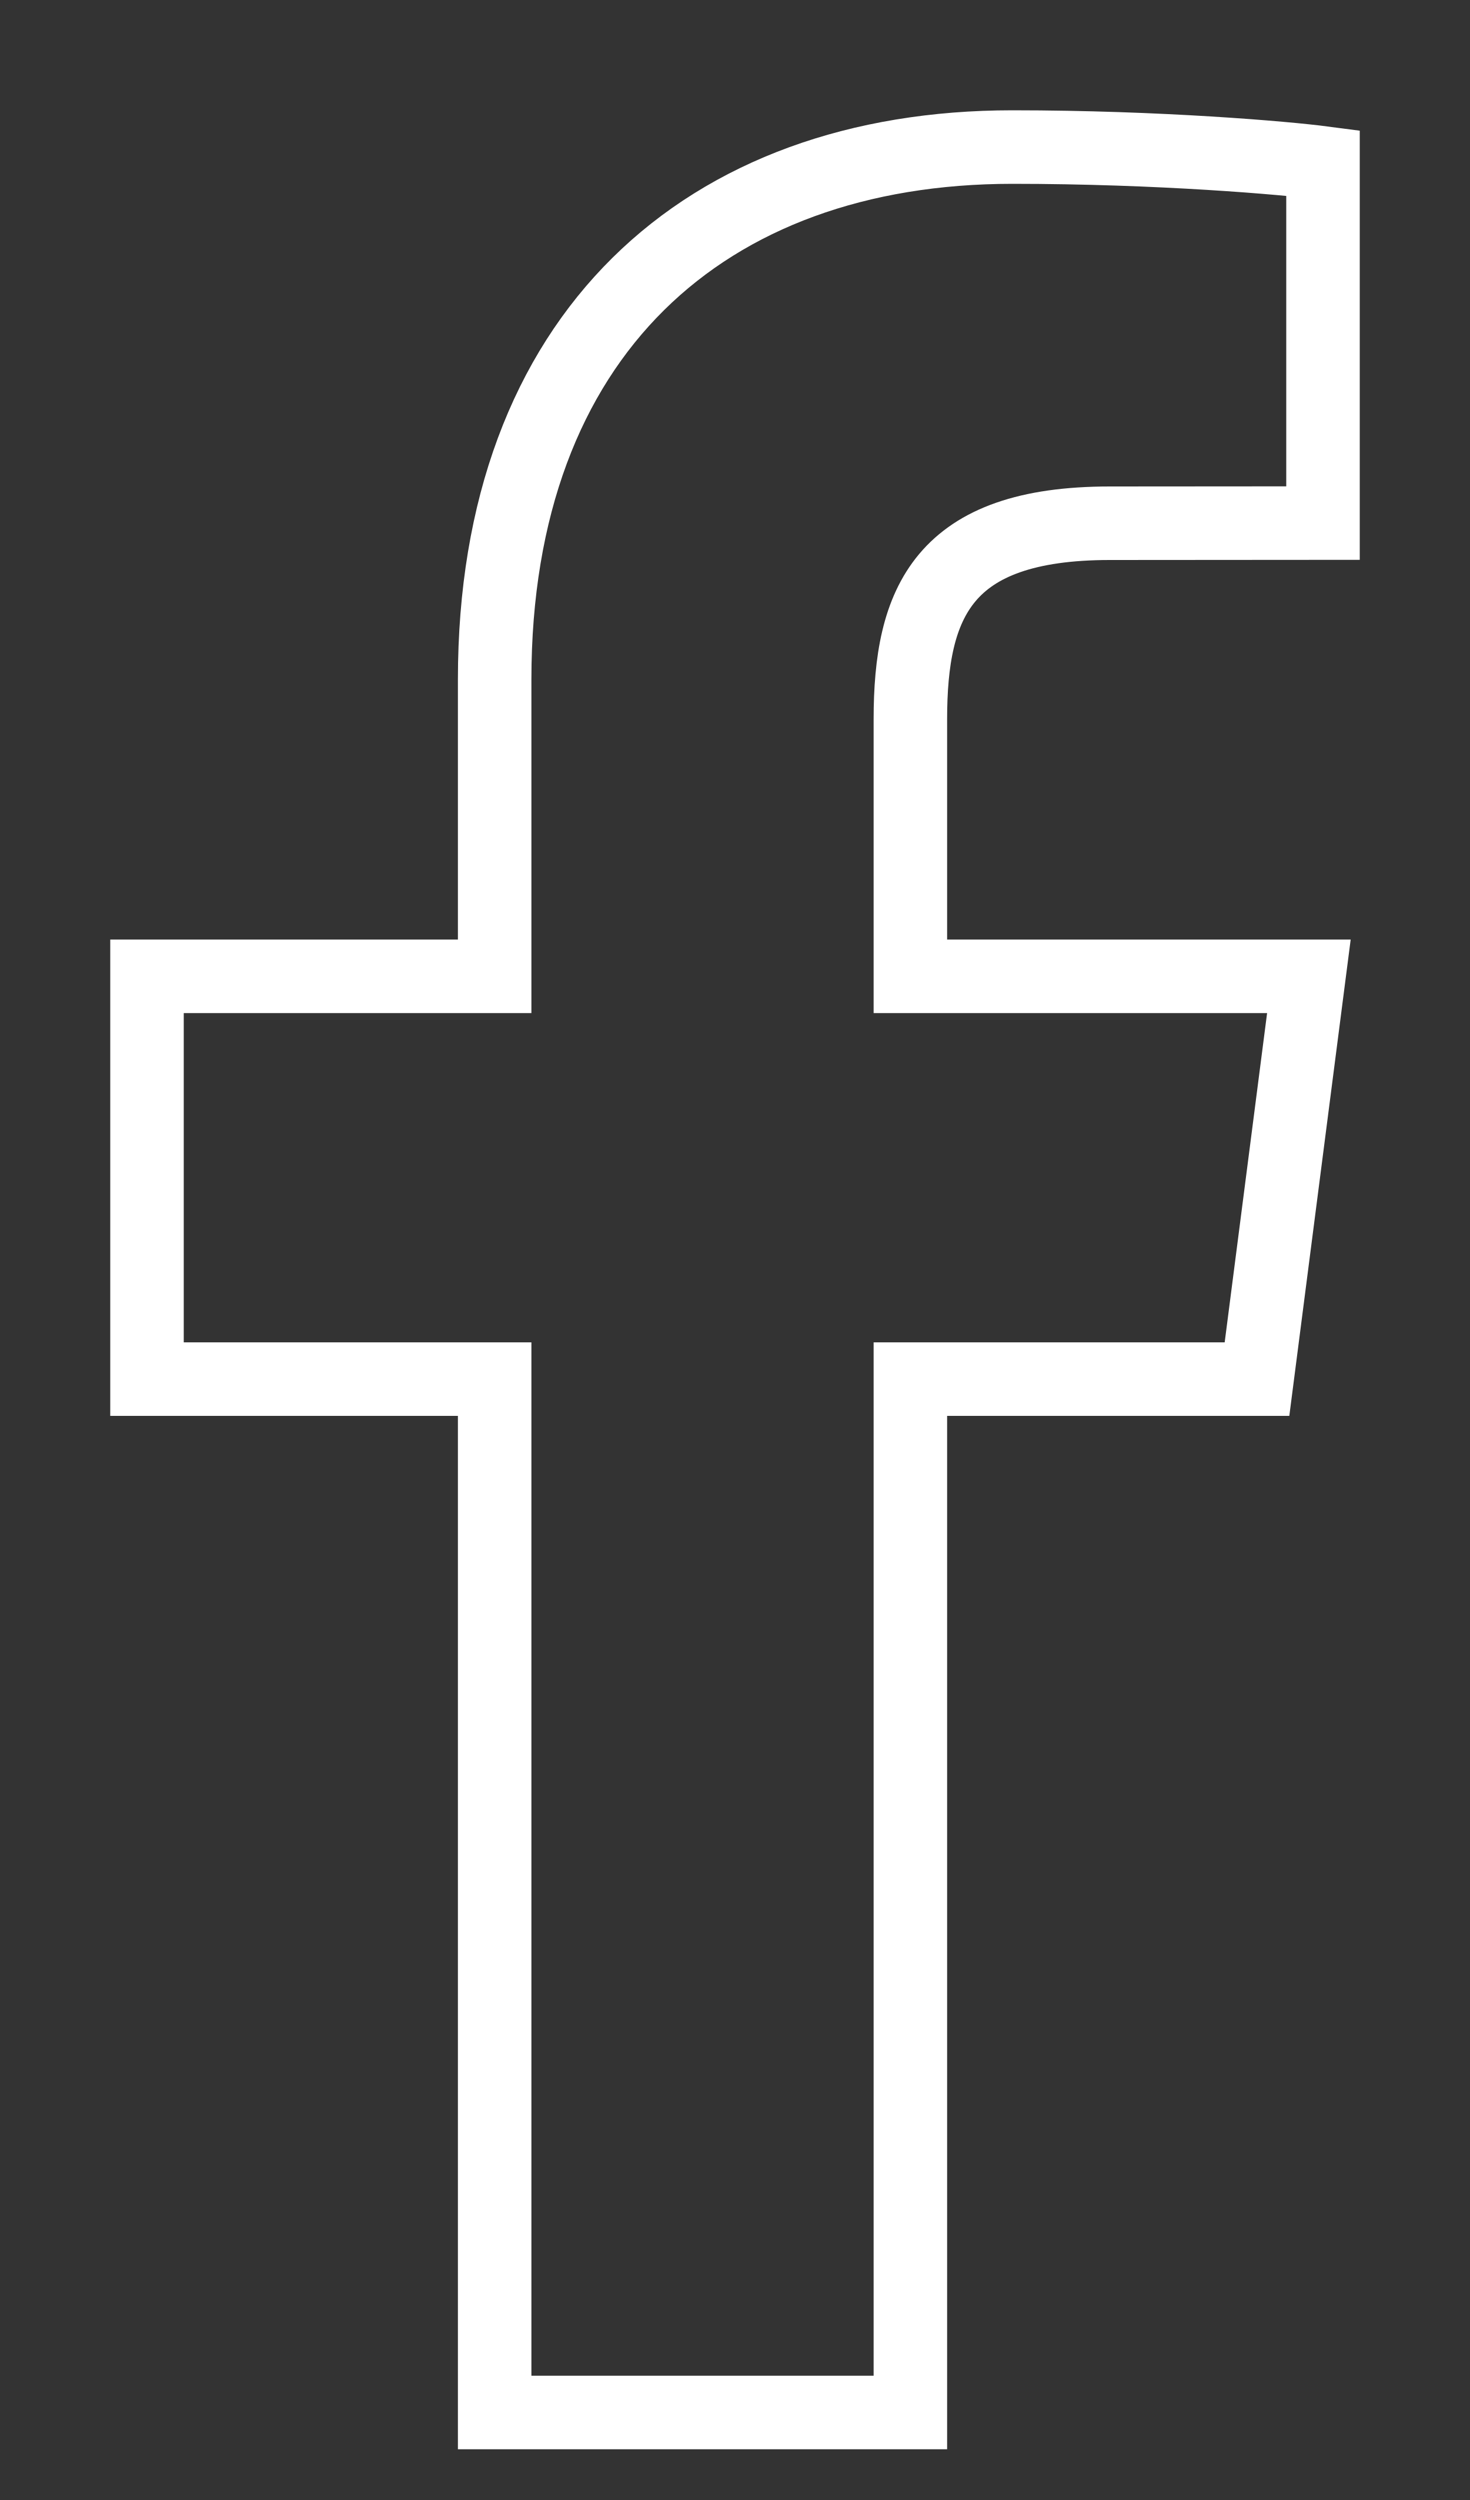 <?xml version="1.0" encoding="UTF-8"?>
<svg width="10px" height="17px" viewBox="0 0 10 17" version="1.1" xmlns="http://www.w3.org/2000/svg" xmlns:xlink="http://www.w3.org/1999/xlink">
    <rect x="0" y="0" width="10" height="17" fill="#333333" stroke="none"/>
    <!-- Generator: Sketch 46.2 (44496) - http://www.bohemiancoding.com/sketch -->
    <title>FoodGenius-Facebook-white-icon</title>
    <desc>Created with Sketch.</desc>
    <defs></defs>
    <g id="Symbols" stroke="none" stroke-width="1" fill="none" fill-rule="evenodd">
        <g id="footer" transform="translate(-909, -101)" stroke="#FFFFFF" stroke-width="0.5">
            <g id="FoodGenius-Facebook-white-icon" transform="translate(910, 102)">
                <path d="M5.193,15.405 L5.193,8.378 L7.551,8.378 L7.904,5.639 L5.193,5.639 L5.193,3.891 C5.193,3.098 5.413,2.558 6.55,2.558 L8,2.557 L8,0.108 C7.749,0.075 6.888,2.84217094e-14 5.887,2.84217094e-14 C3.796,2.84217094e-14 2.365,1.276 2.365,3.62 L2.365,5.639 L0,5.639 L0,8.378 L2.365,8.378 L2.365,15.405 L5.193,15.405 Z" id="Page-1"></path>
            </g>
        </g>
    </g>
</svg>
